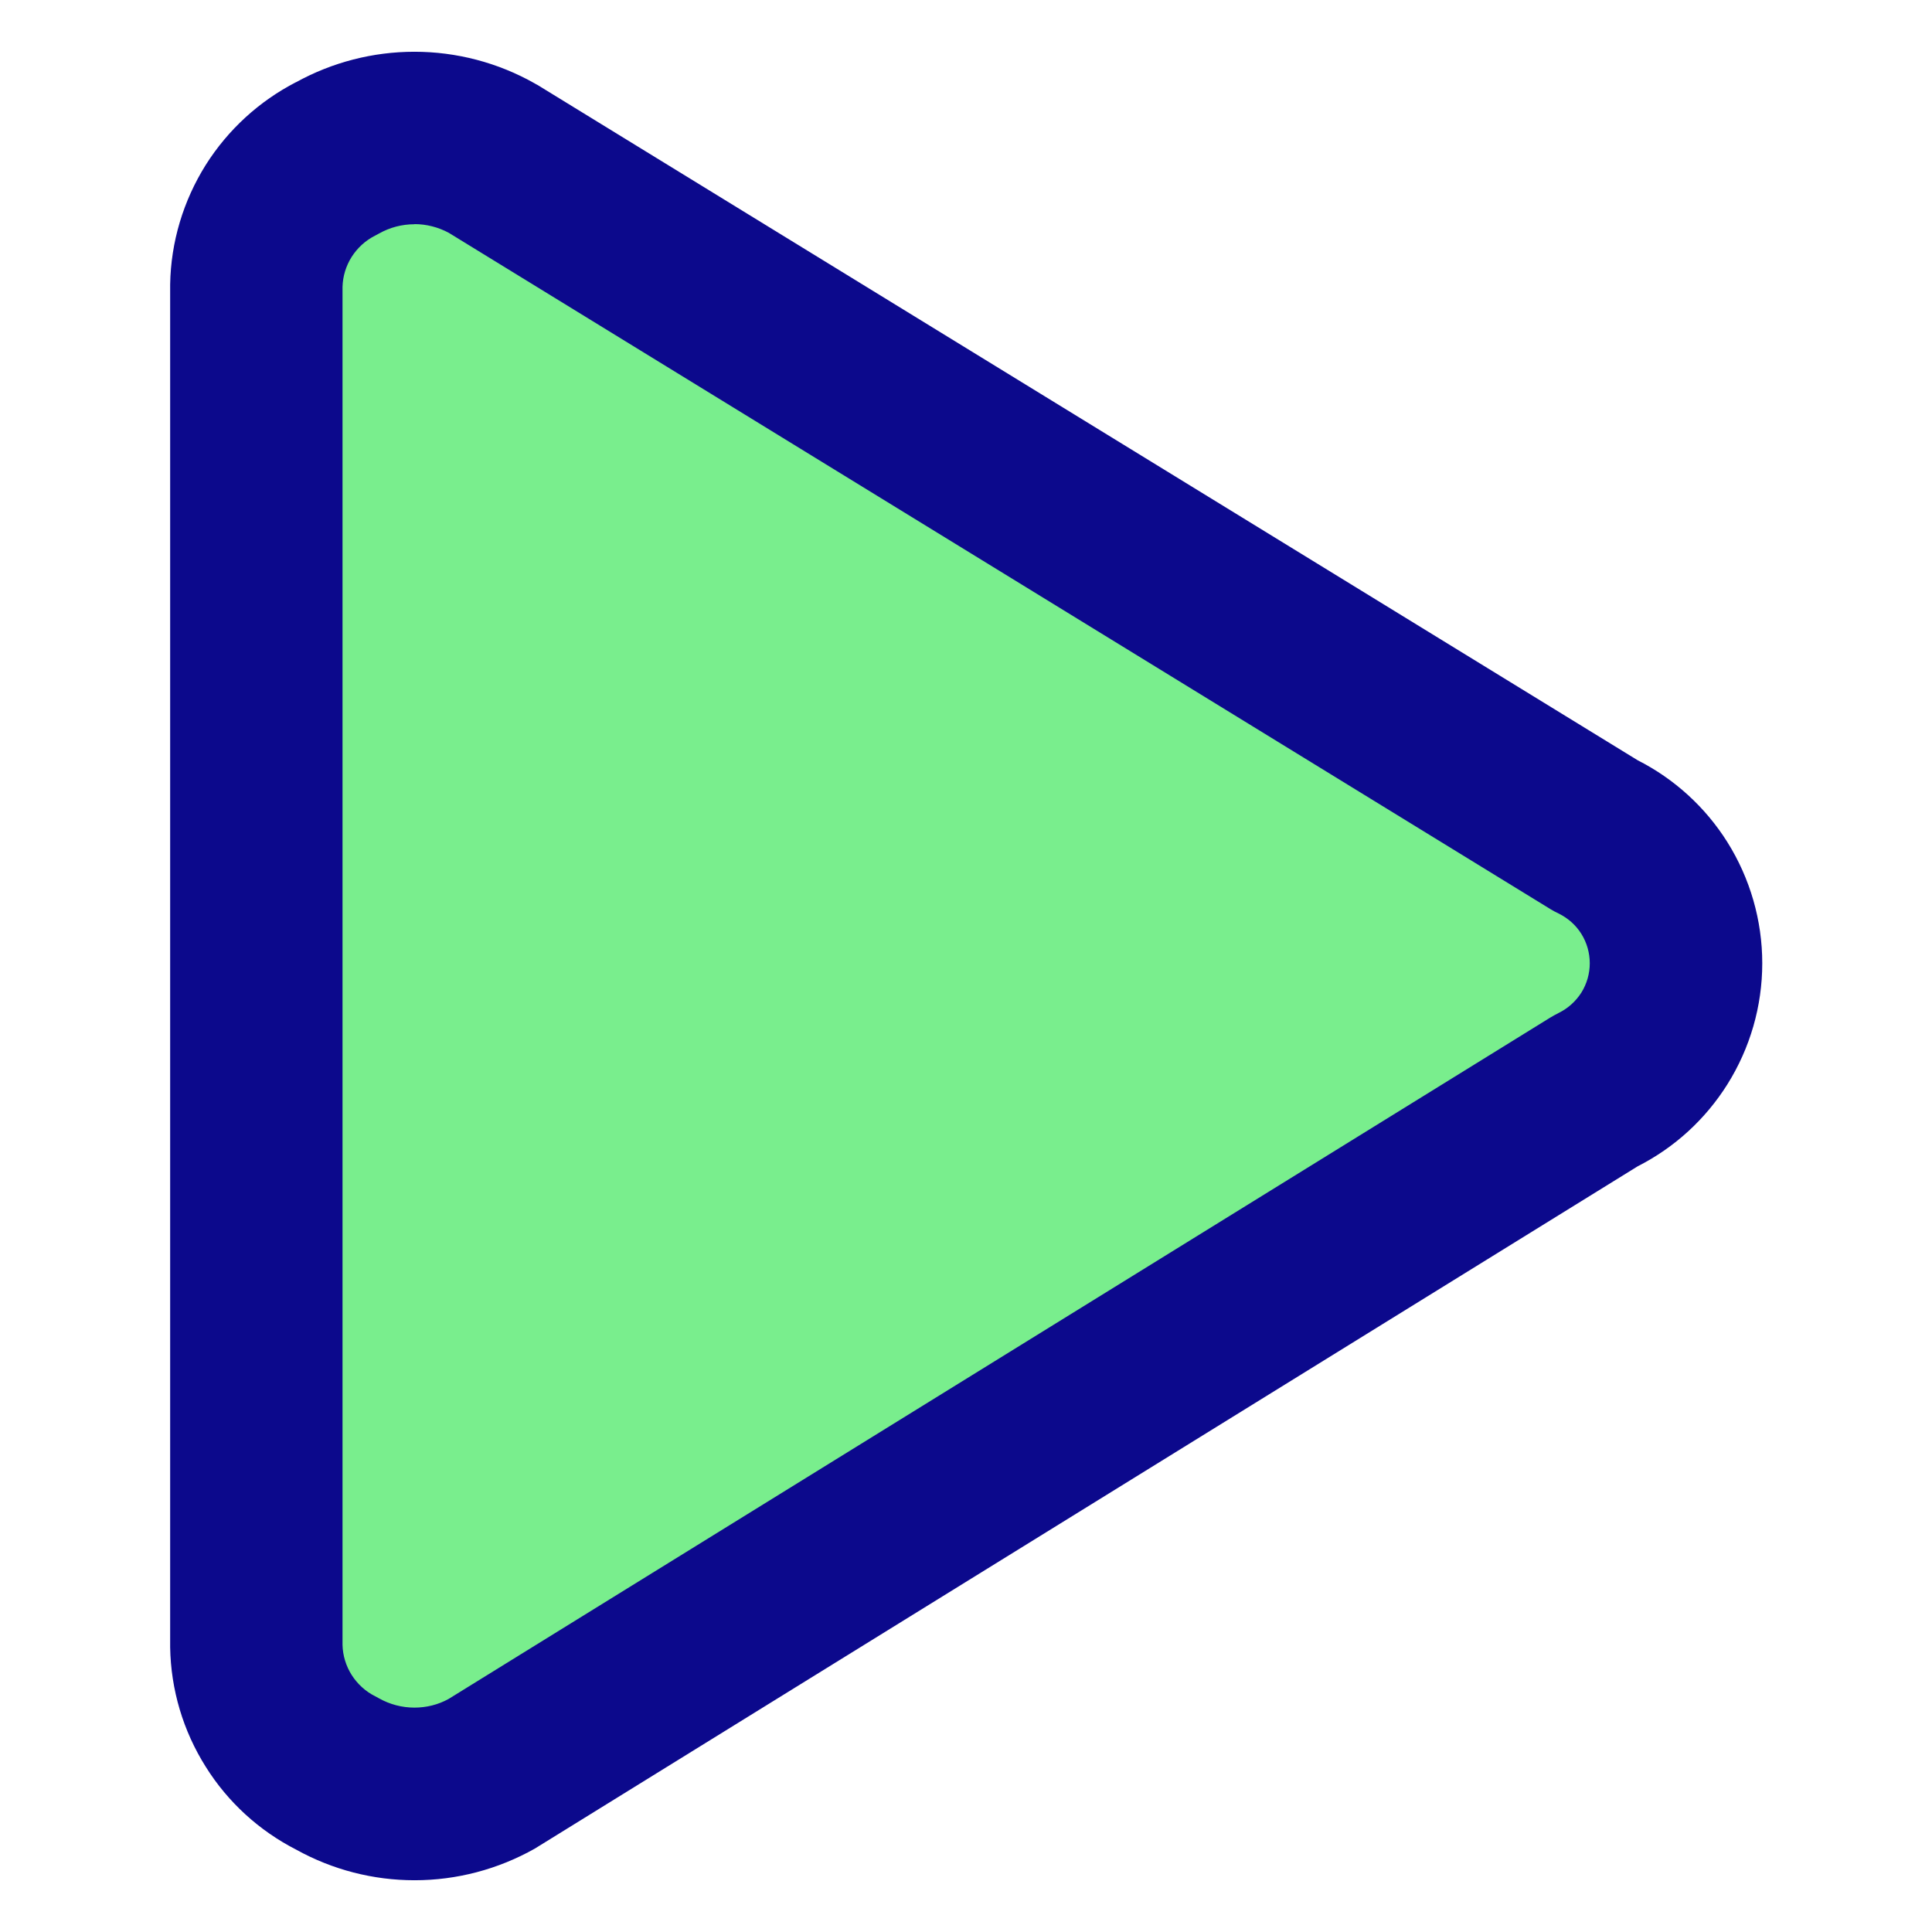 <svg xmlns="http://www.w3.org/2000/svg" fill="none" viewBox="0 0 14 14" id="Button-Play--Streamline-Core">
  <desc>
    Button Play Streamline Icon: https://streamlinehq.com
  </desc>
  <g id="button-play--button-television-buttons-movies-play-tv-video-controls">
    <path id="Vector" fill="#79ee8d" d="M1.856 11.927c0.003 0.193 0.059 0.381 0.162 0.544 0.103 0.163 0.248 0.295 0.42 0.381 0.172 0.097 0.366 0.148 0.564 0.148s0.392 -0.051 0.564 -0.148l7.996 -4.946c0.174 -0.084 0.321 -0.215 0.423 -0.379 0.103 -0.164 0.157 -0.353 0.157 -0.546 0 -0.193 -0.054 -0.382 -0.157 -0.546 -0.103 -0.164 -0.249 -0.295 -0.423 -0.379L3.567 1.148C3.395 1.051 3.2 1 3.003 1s-0.392 0.051 -0.564 0.148c-0.172 0.086 -0.318 0.218 -0.42 0.381s-0.159 0.351 -0.162 0.544v9.855Z" stroke-width="1"></path>
    <path id="Vector (Stroke)" fill="#0c098c" fill-rule="evenodd" d="M2.145 0.596C2.408 0.451 2.703 0.375 3.003 0.375c0.305 0 0.606 0.079 0.871 0.229 0.007 0.004 0.013 0.008 0.02 0.011l7.973 4.894c0.266 0.135 0.491 0.34 0.65 0.593 0.165 0.263 0.253 0.568 0.253 0.878 0 0.311 -0.088 0.615 -0.253 0.878 -0.159 0.253 -0.383 0.458 -0.649 0.593L3.896 13.383c-0.007 0.004 -0.014 0.009 -0.021 0.013 -0.266 0.15 -0.566 0.229 -0.871 0.229 -0.3 0 -0.595 -0.076 -0.858 -0.222 -0.268 -0.137 -0.495 -0.344 -0.655 -0.6 -0.164 -0.26 -0.253 -0.559 -0.258 -0.866l-0 -0.011 0 -9.865c0.005 -0.307 0.095 -0.606 0.258 -0.866 0.161 -0.255 0.387 -0.462 0.655 -0.6ZM3.003 1.625c-0.09 0 -0.178 0.023 -0.256 0.067 -0.009 0.005 -0.018 0.01 -0.028 0.015 -0.07 0.035 -0.129 0.089 -0.171 0.155 -0.041 0.065 -0.064 0.14 -0.066 0.217v9.841c0.002 0.077 0.025 0.152 0.066 0.217 0.042 0.066 0.101 0.12 0.171 0.155 0.009 0.005 0.019 0.01 0.028 0.015 0.078 0.044 0.167 0.067 0.256 0.067 0.087 0 0.172 -0.021 0.248 -0.063l7.984 -4.938c0.019 -0.011 0.038 -0.022 0.058 -0.032 0.068 -0.033 0.125 -0.084 0.166 -0.148 0.04 -0.064 0.061 -0.138 0.061 -0.213 0 -0.075 -0.021 -0.149 -0.061 -0.213 -0.04 -0.064 -0.098 -0.115 -0.166 -0.148 -0.019 -0.009 -0.038 -0.019 -0.056 -0.03l-7.985 -4.902c-0.076 -0.041 -0.162 -0.063 -0.248 -0.063Z" clip-rule="evenodd" stroke-width="1"></path>
  </g>
</svg>